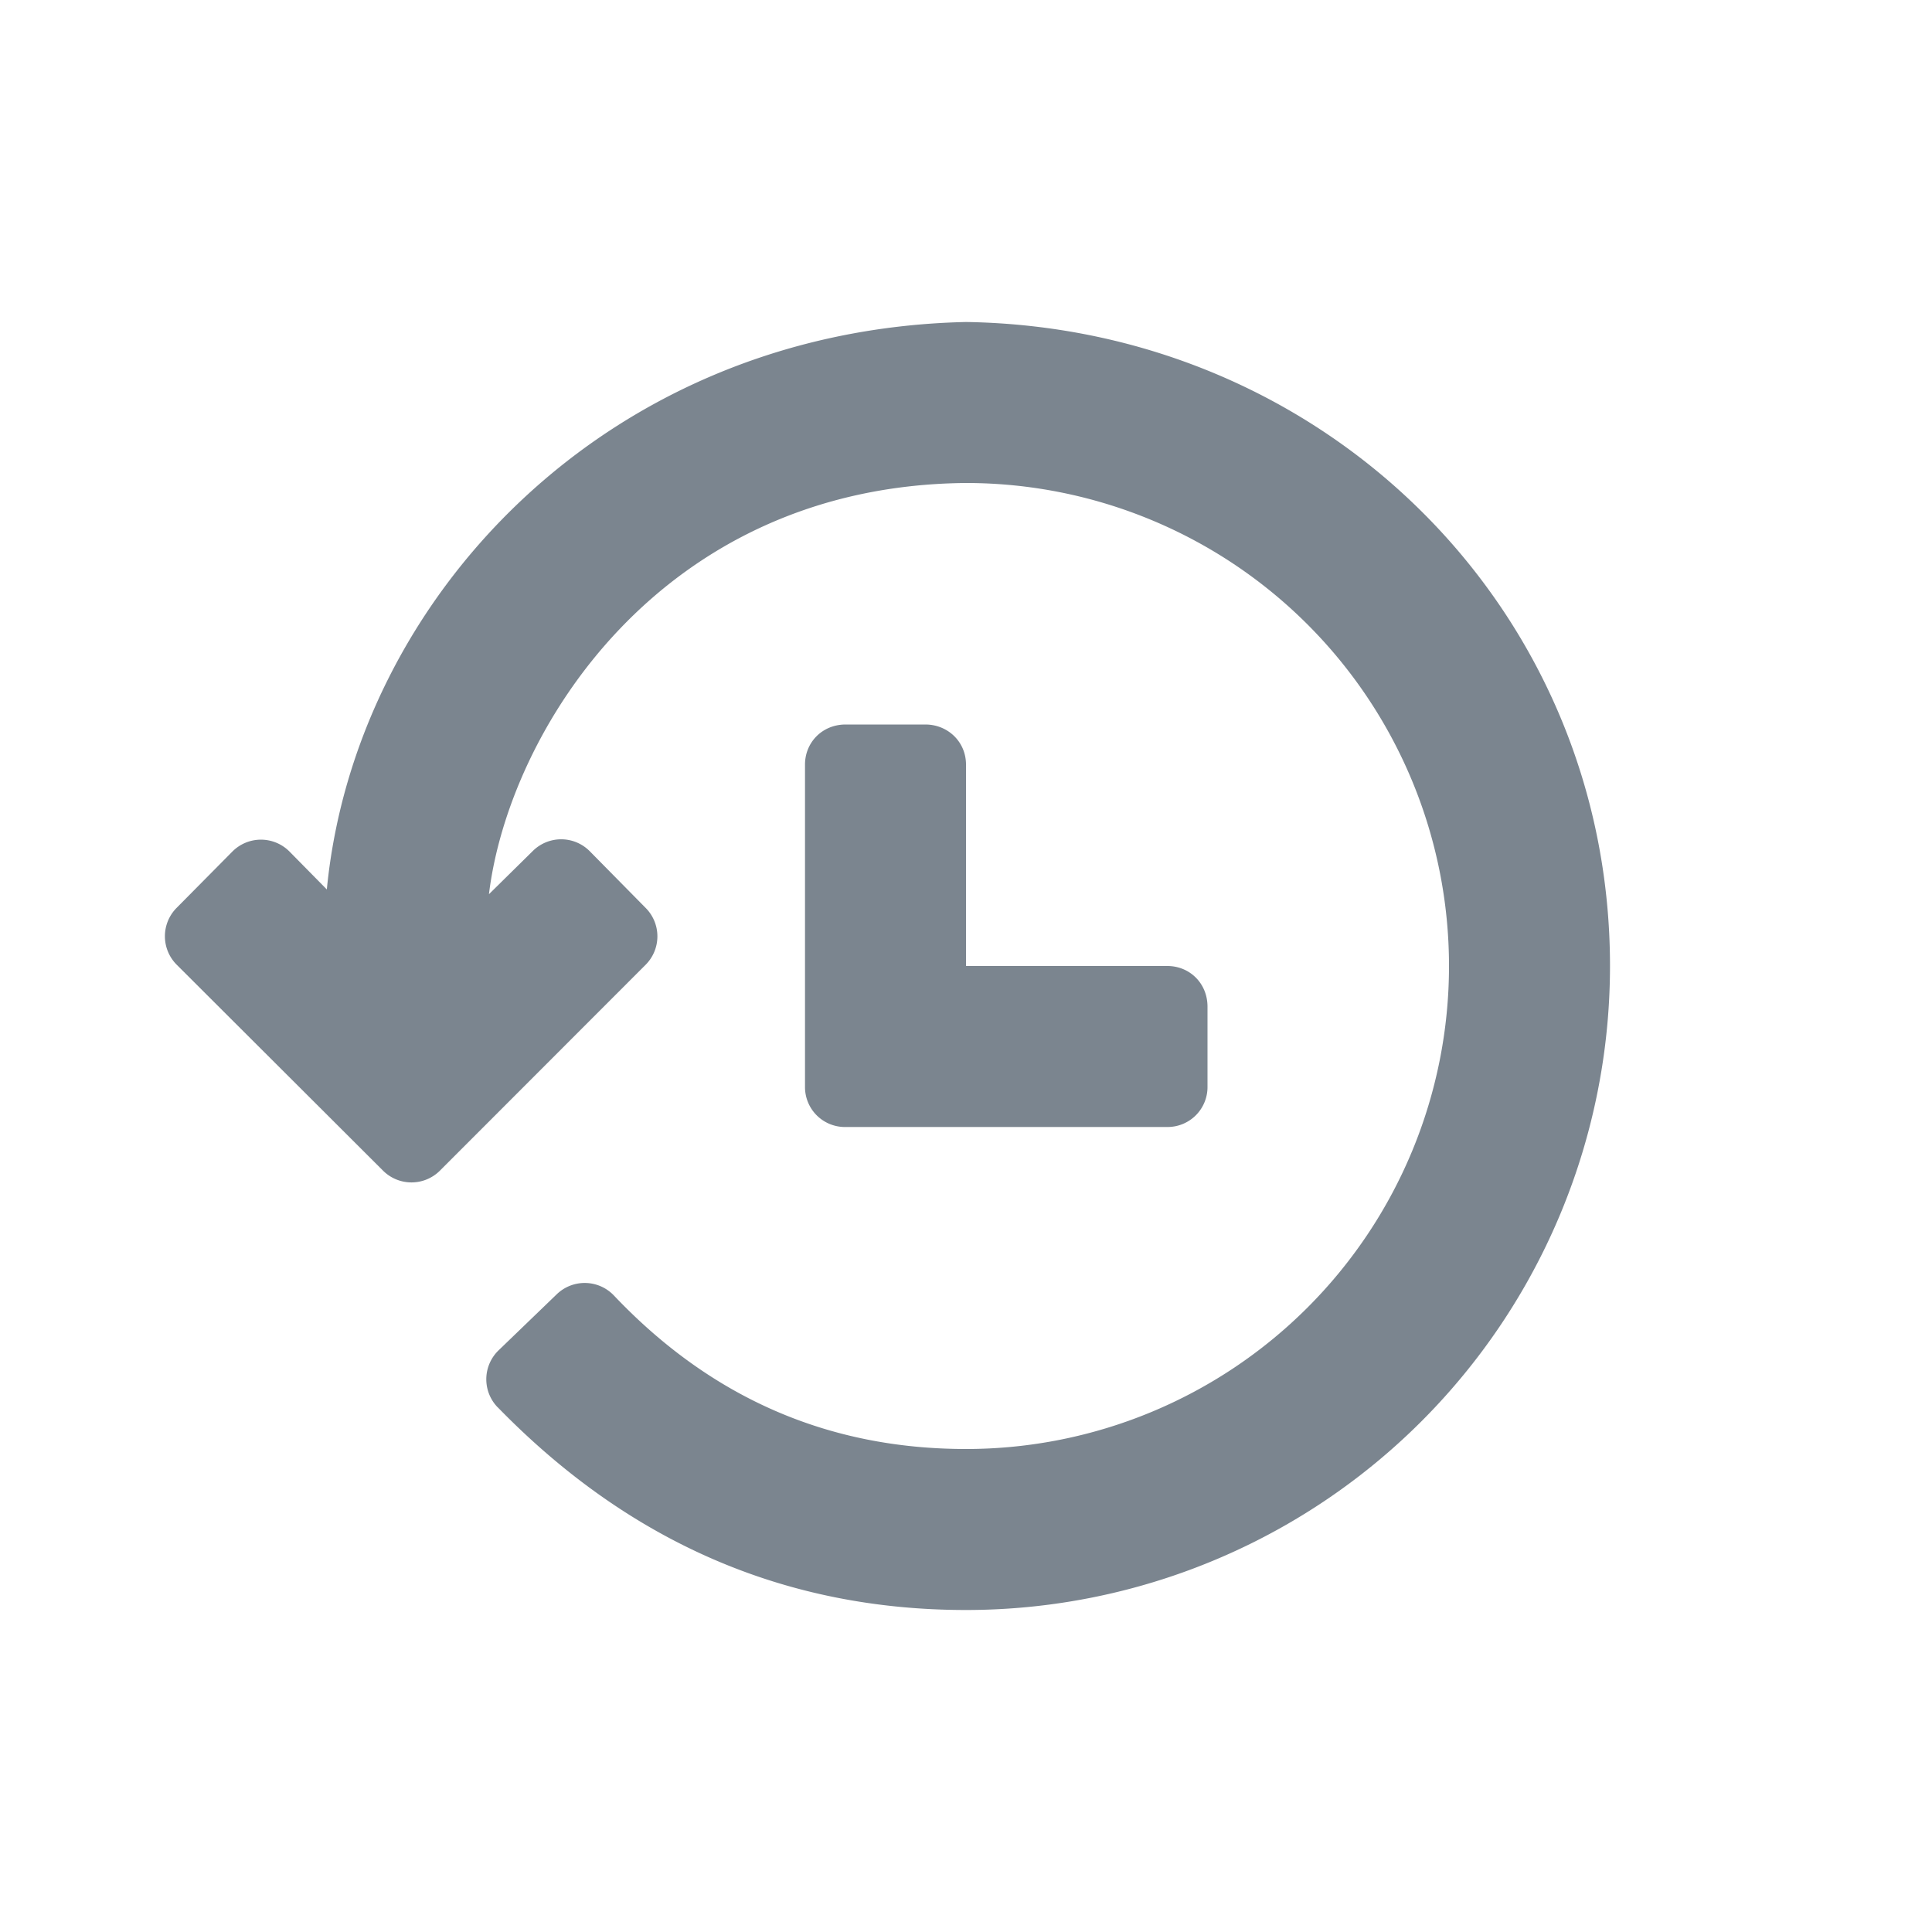 <svg xmlns="http://www.w3.org/2000/svg" width="24" height="24" class="wd-icon-time wd-icon" focusable="false" role="presentation" viewBox="0 0 24 24"><g fill-rule="evenodd" class="wd-icon-container"><path fill-rule="nonzero" d="M6.183 17.482C7.818 19.161 9.757 20 12 20a8 8 0 0 0 8-8c0-4.418-3.532-7.931-8-8-4.478.1-7.591 3.446-7.94 7.049l-.463-.47a.5.5 0 0 0-.711 0l-.693.7a.5.5 0 0 0 .003.706l2.562 2.557a.5.5 0 0 0 .707 0l2.555-2.557a.5.5 0 0 0 .002-.705l-.695-.705a.5.5 0 0 0-.707-.005l-.546.538C6.316 9.103 8.187 6.032 12 6a6 6 0 1 1 0 12c-1.71 0-3.167-.635-4.373-1.906a.5.5 0 0 0-.71-.017l-.722.696a.5.5 0 0 0-.012.71z" class="wd-icon-fill" fill="#7b858f"></path><path d="M12 12h2.502c.275 0 .498.214.498.505v.99a.496.496 0 0 1-.498.505h-3.997a.496.496 0 0 1-.505-.498V9.498c0-.275.214-.498.505-.498h.99c.279 0 .505.215.505.498V12z" class="wd-icon-accent" fill="#7b858f"></path></g></svg>